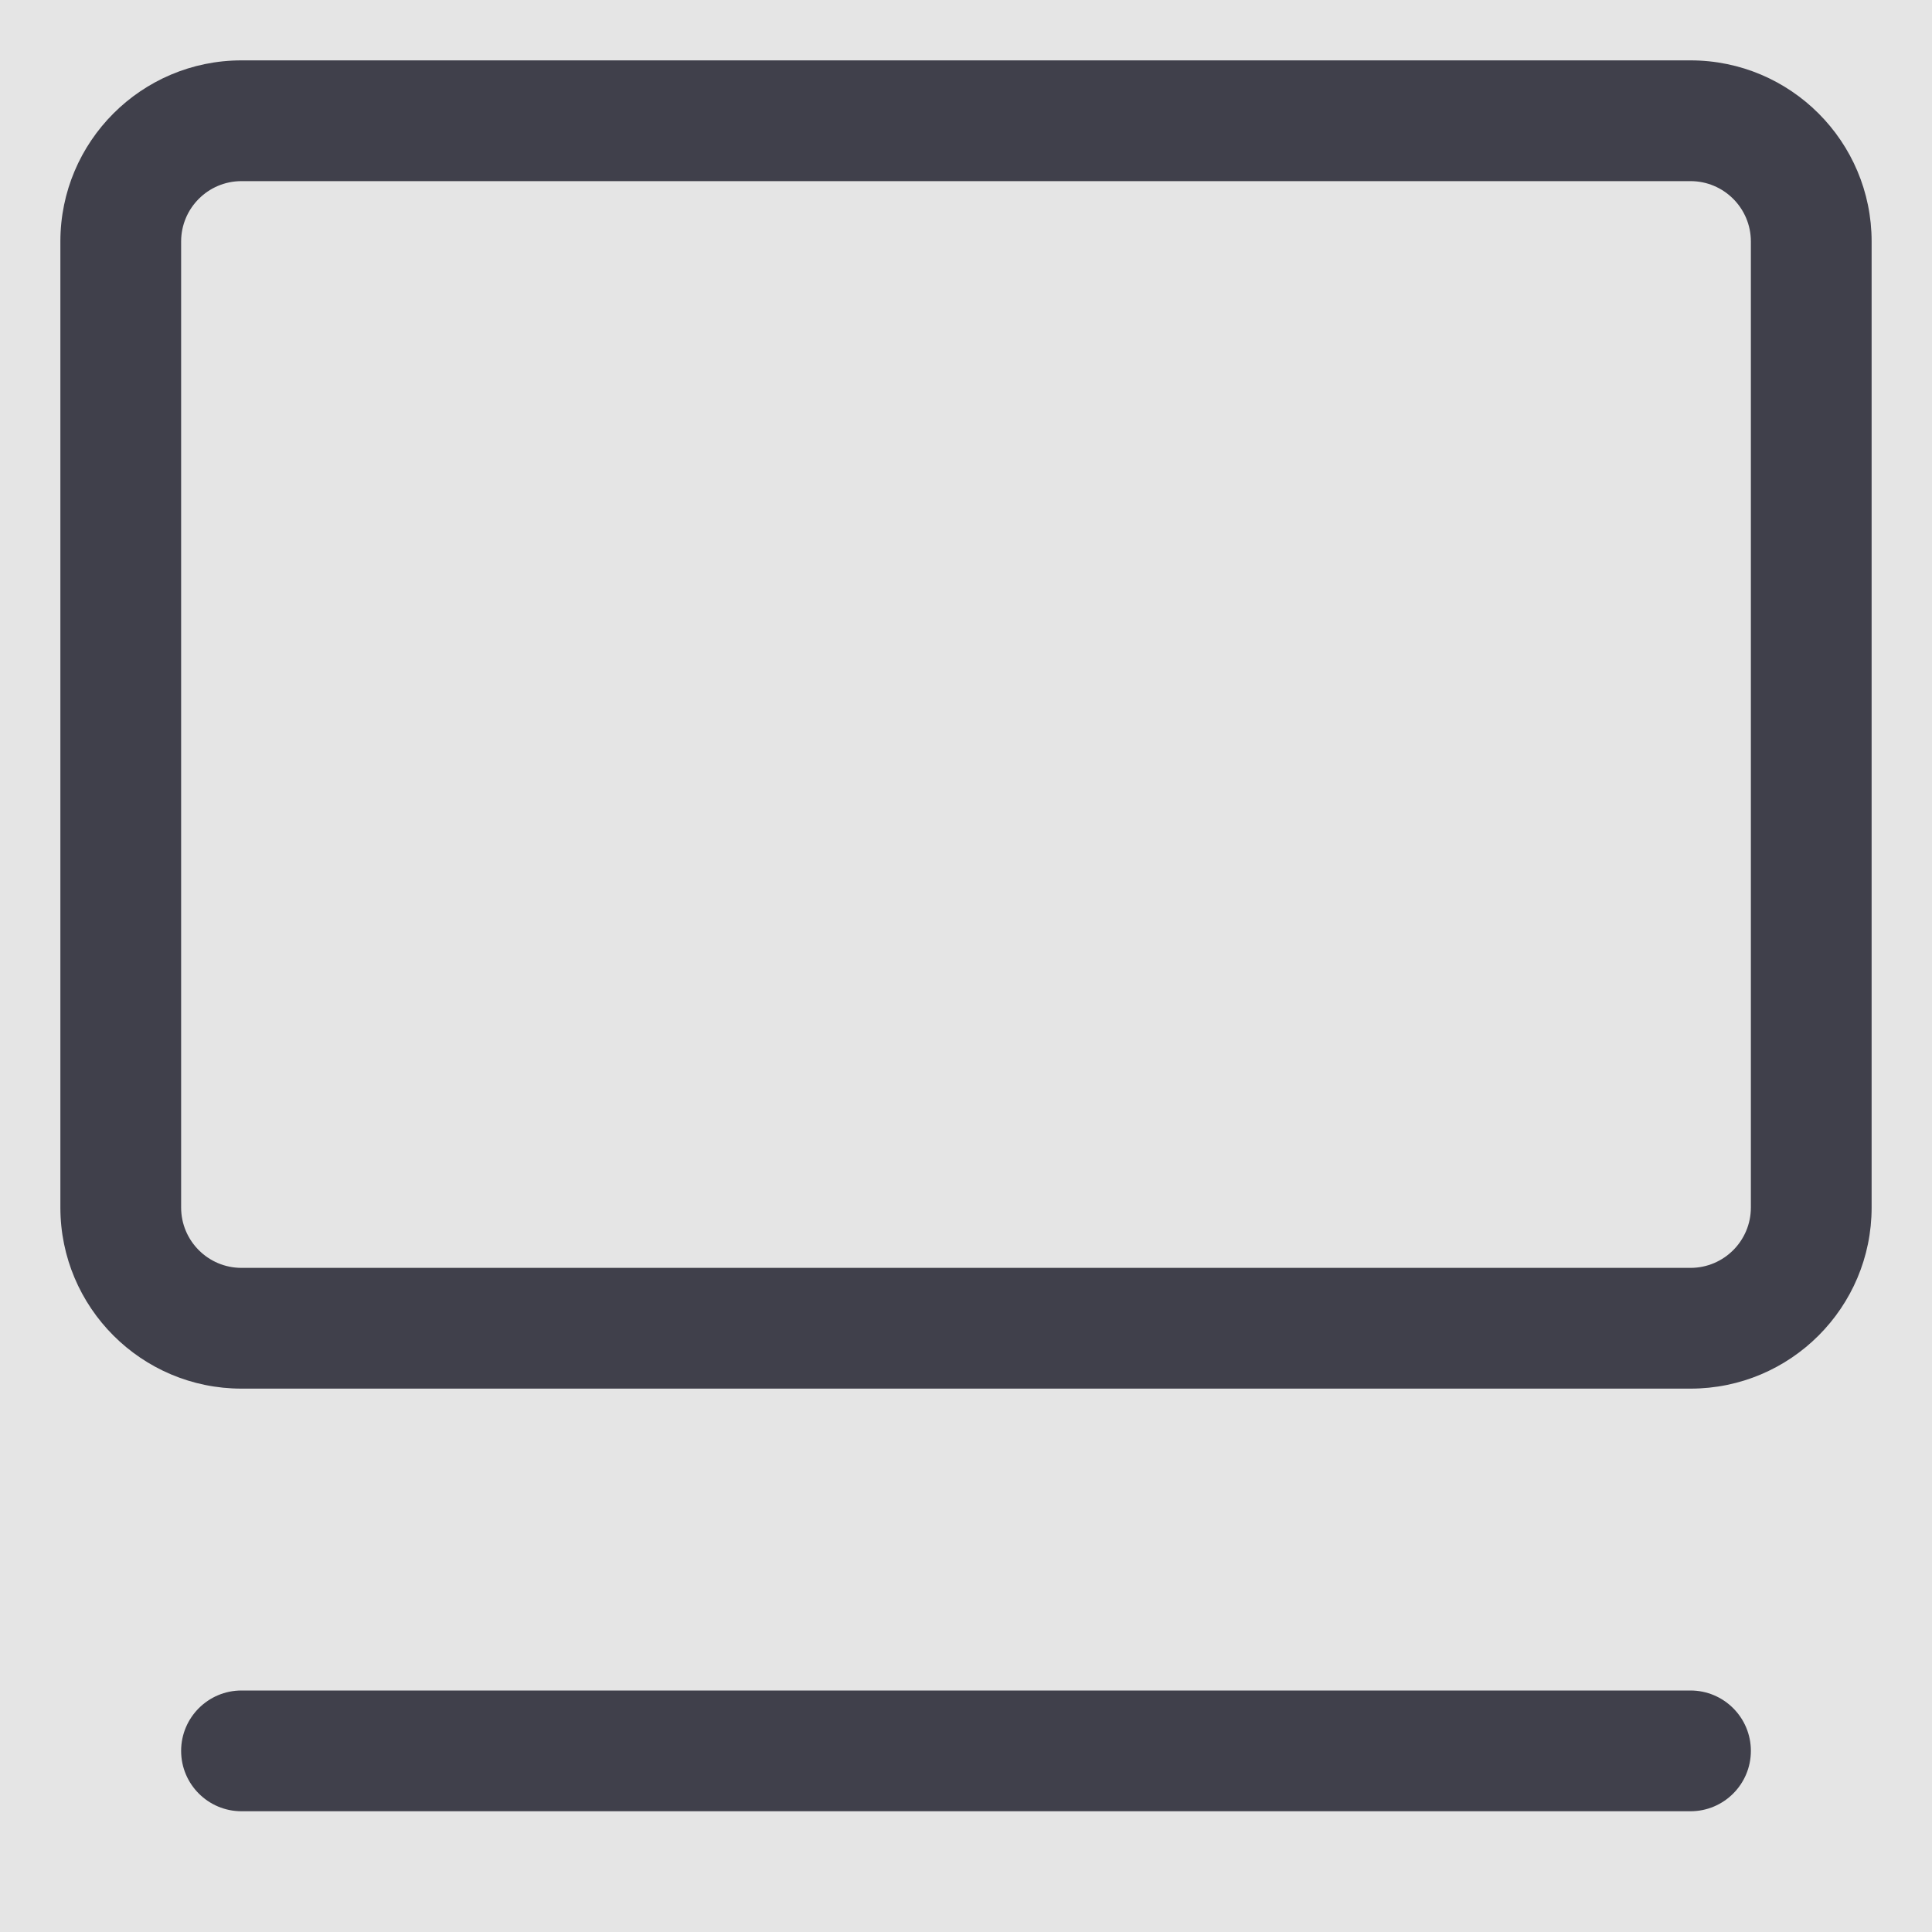 <svg width="16" height="16" viewBox="0 0 16 16" fill="none" xmlns="http://www.w3.org/2000/svg">
<rect width="16" height="16" fill="#E5E5E5"/>
<g id="Icon/Overview">
<path id="Union" fill-rule="evenodd" clip-rule="evenodd" d="M2 0.5C1.172 0.5 0.5 1.172 0.5 2V10C0.5 10.828 1.172 11.5 2 11.5H14C14.828 11.5 15.5 10.828 15.5 10V2C15.5 1.172 14.828 0.5 14 0.5H2ZM1.5 2C1.5 1.724 1.724 1.5 2 1.5H14C14.276 1.5 14.5 1.724 14.5 2V10C14.5 10.276 14.276 10.5 14 10.5H2C1.724 10.5 1.5 10.276 1.5 10V2ZM2 14C1.724 14 1.5 14.224 1.5 14.5C1.5 14.776 1.724 15 2 15H14C14.276 15 14.5 14.776 14.5 14.5C14.5 14.224 14.276 14 14 14H2Z" fill="#40404B"/>
</g>
</svg>
